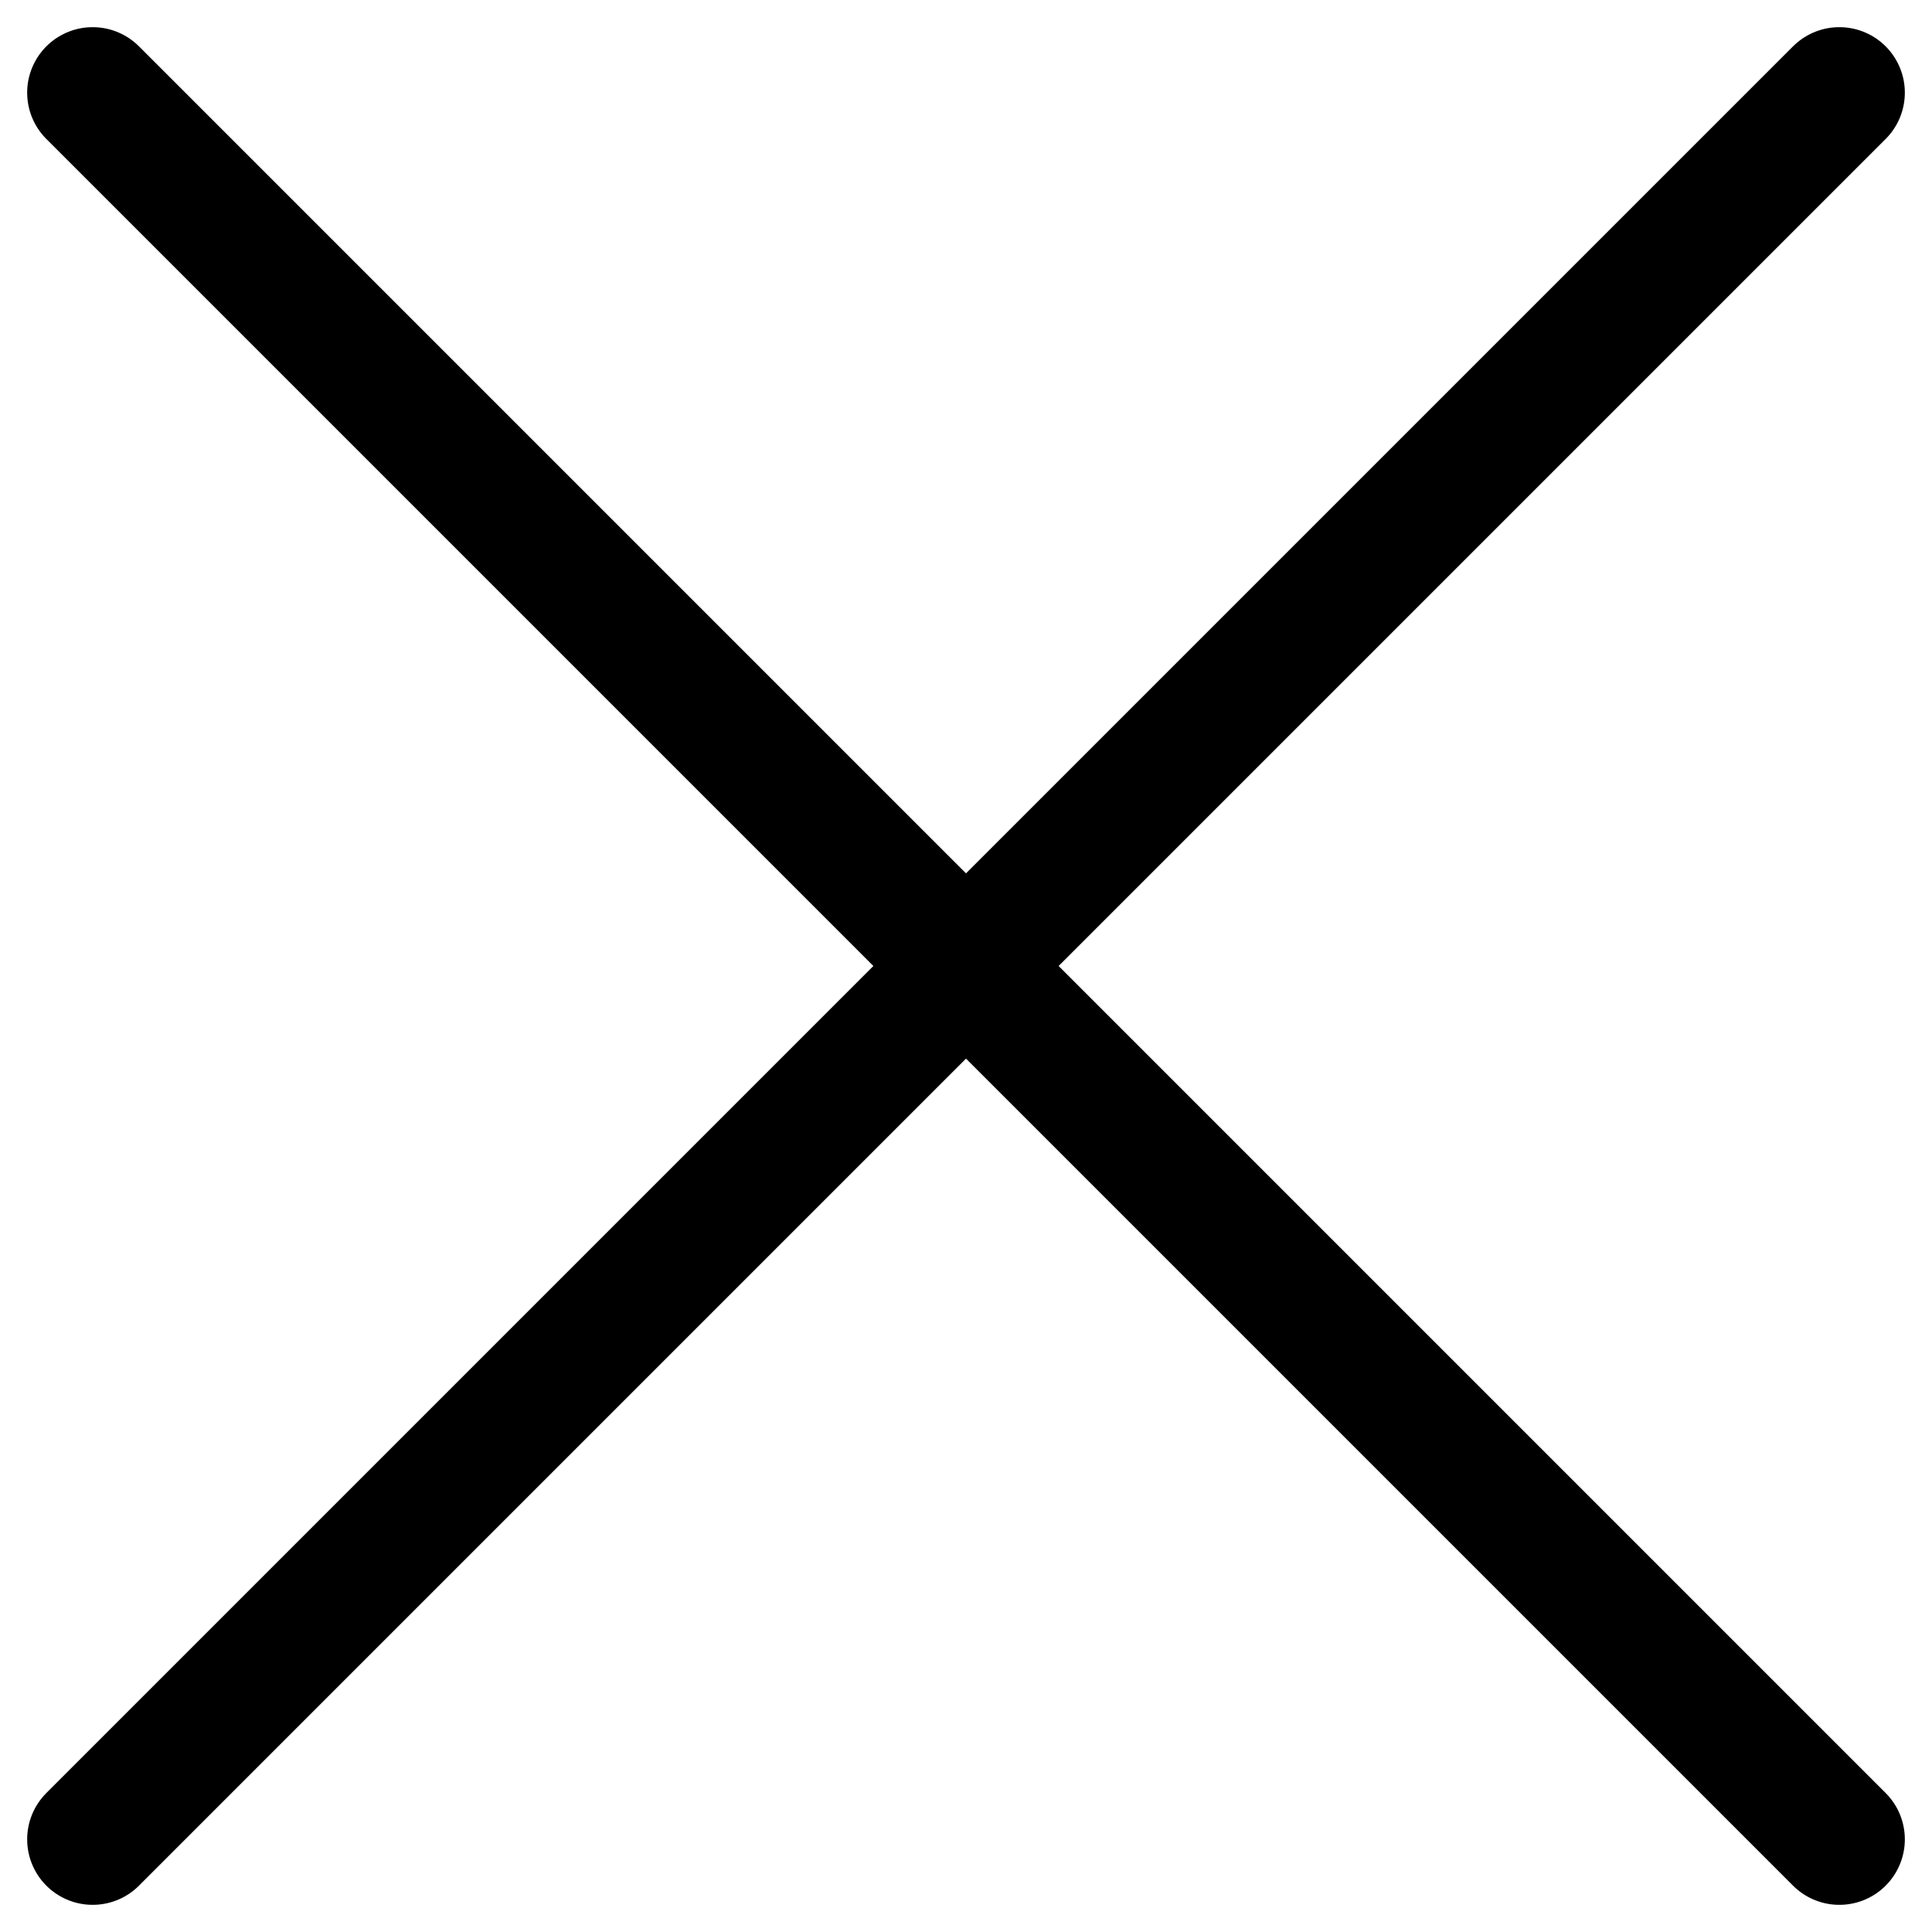 <svg xmlns="http://www.w3.org/2000/svg" width="22.122" height="22.122" viewBox="0 0 22.122 22.122">
  <g id="close-svgrepo-com_3_" data-name="close-svgrepo-com (3)" transform="translate(-1.939 -2.259)">
    <path id="Path_11" data-name="Path 11" d="M3,23.32l20-20" transform="translate(0 0)" fill="none" stroke="#000" stroke-linecap="round" stroke-linejoin="round" stroke-width="1.5"/>
    <path id="Path_12" data-name="Path 12" d="M3,3.32l20,20" transform="translate(0 0)" fill="none" stroke="#000" stroke-linecap="round" stroke-linejoin="round" stroke-width="1.5"/>
  </g>
</svg>
